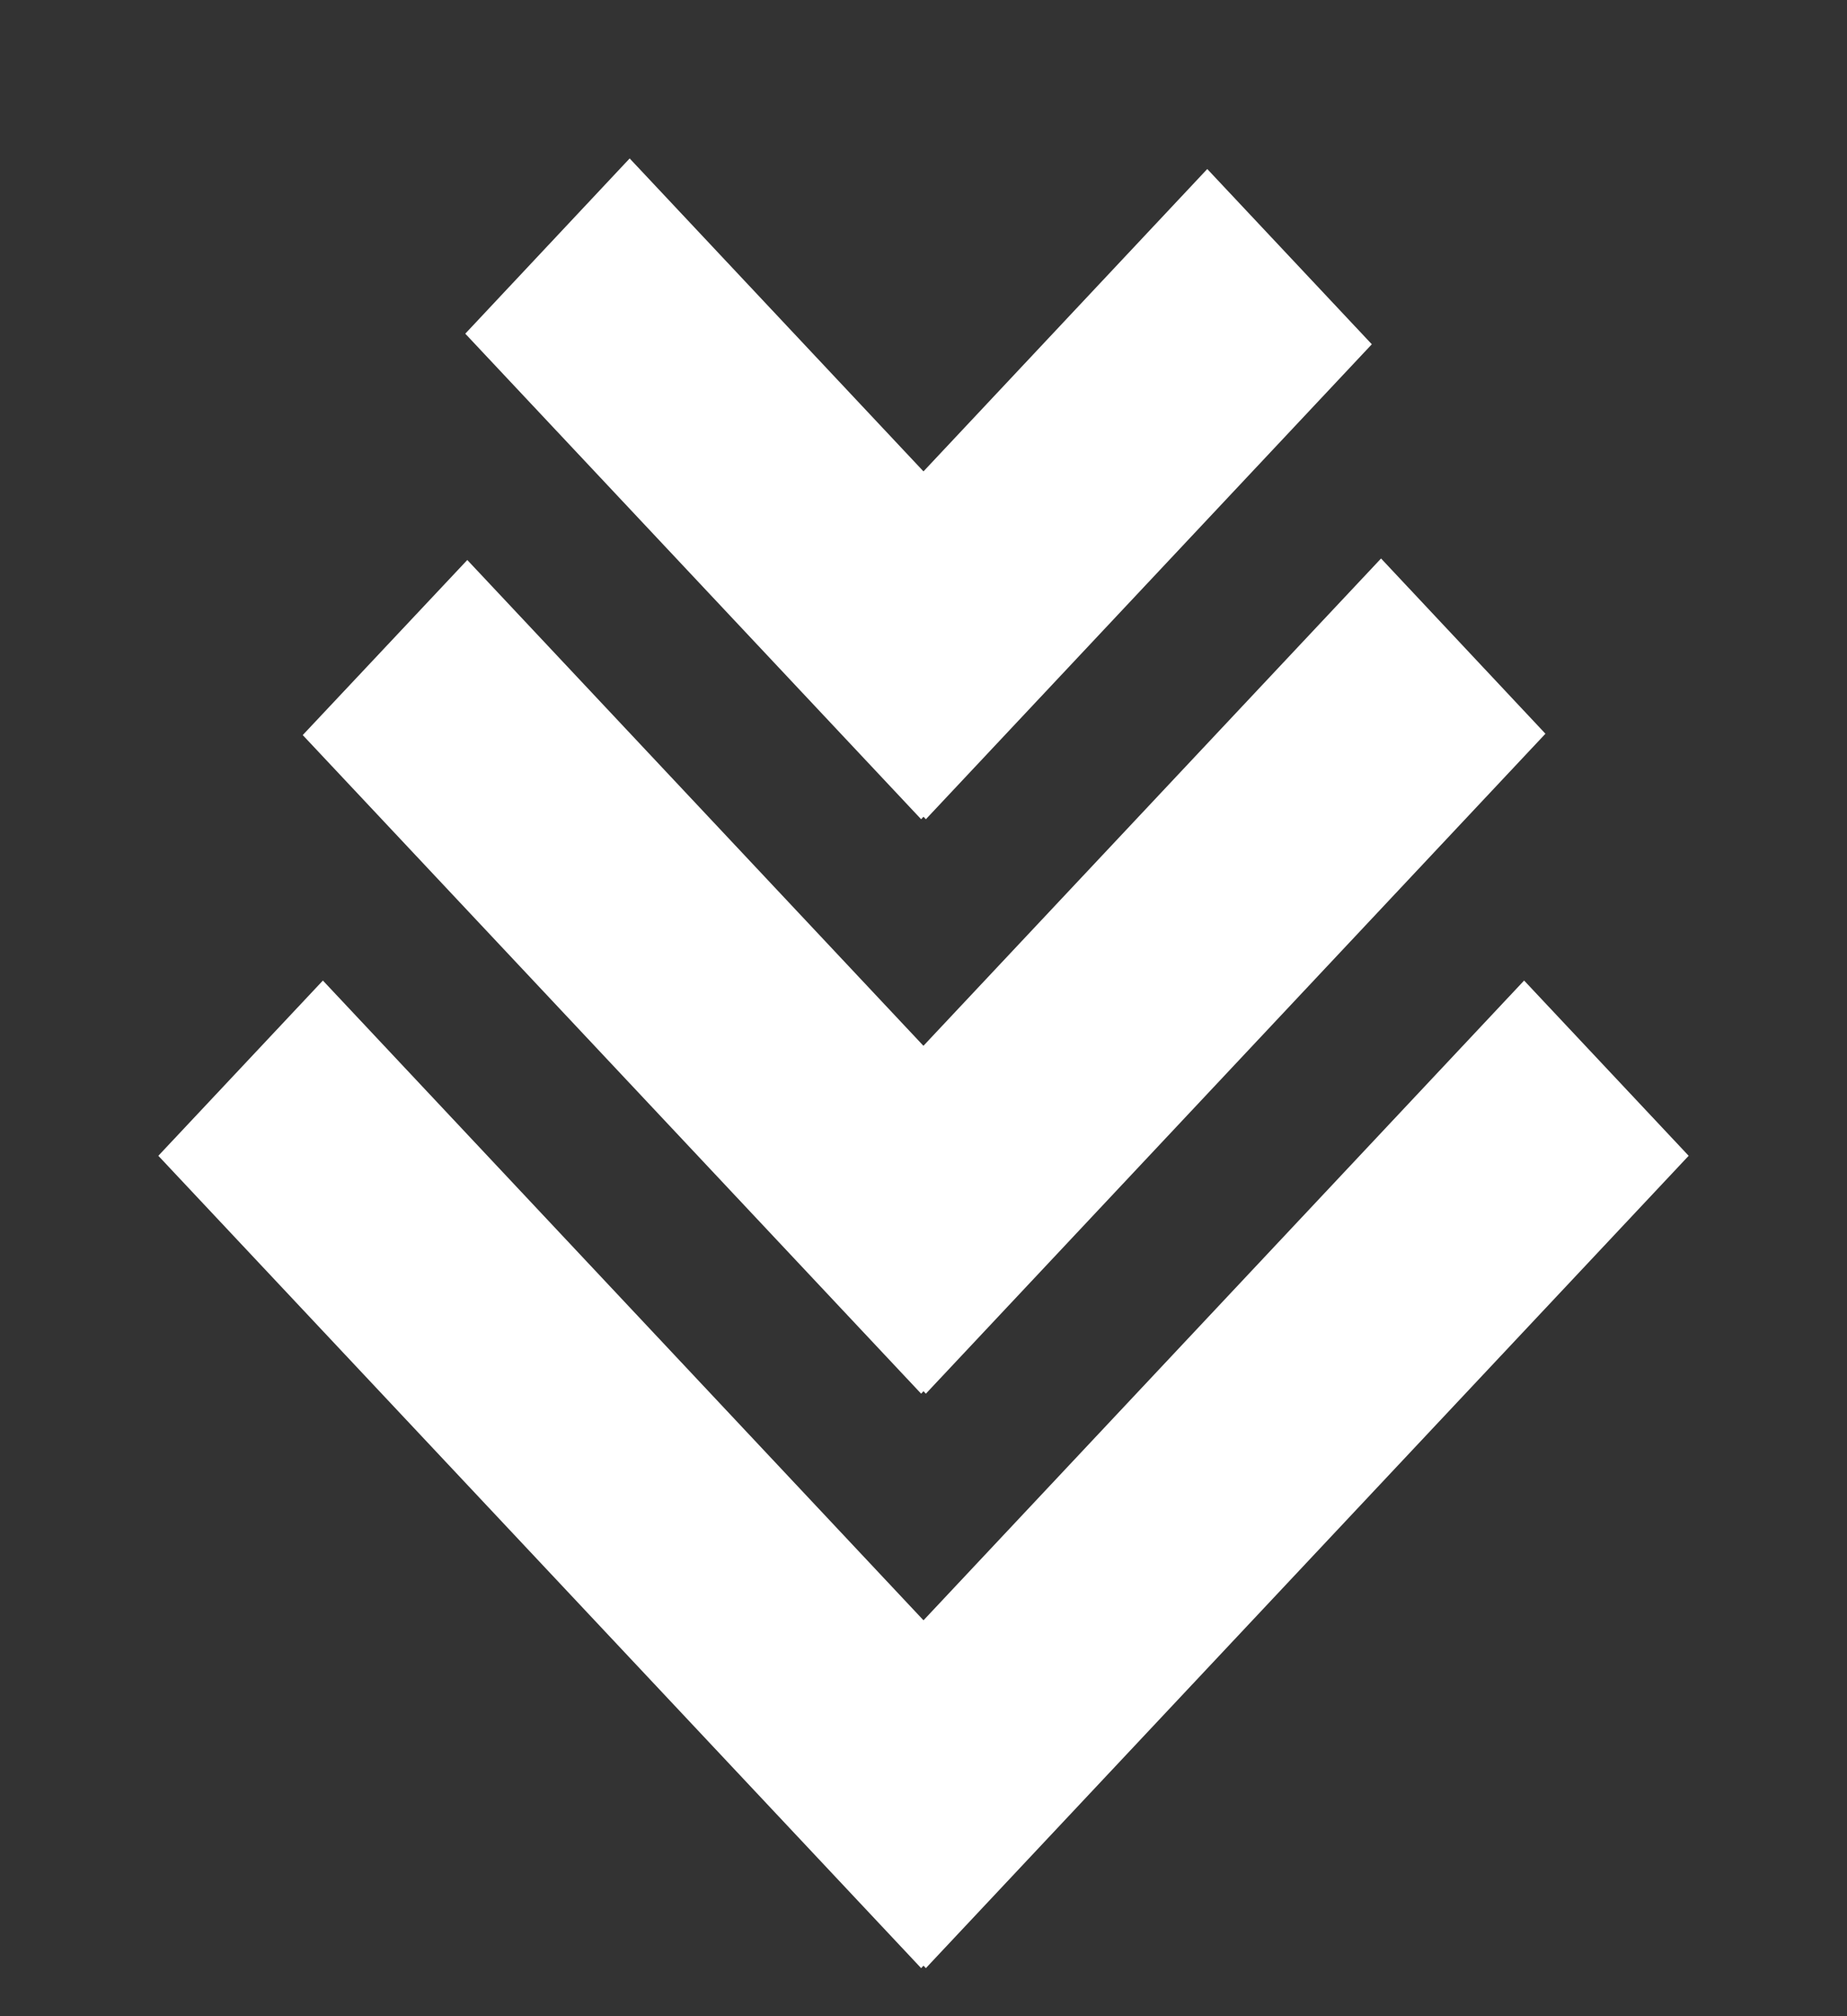 <svg width="11" height="12" viewBox="0 0 11 12" fill="none" xmlns="http://www.w3.org/2000/svg">
<rect x="0" y="0" width="11" height="12" fill="#333333" stroke="none"/>
<path d="M1.923 5.836L6.465 10.671L5.486 11.714L0.943 6.879L1.923 5.836Z" fill="white"/>
<path d="M10.057 6.879L5.514 11.714L4.535 10.671L9.077 5.836L10.057 6.879Z" fill="white"/>
<path d="M2.783 3.333L6.465 7.252L5.486 8.295L1.803 4.375L2.783 3.333Z" fill="white"/>
<path d="M9.204 4.367L5.514 8.295L4.534 7.252L8.225 3.324L9.204 4.367Z" fill="white"/>
<path d="M3.75 0.943L6.465 3.833L5.486 4.876L2.771 1.986L3.75 0.943Z" fill="white"/>
<path d="M8.17 2.049L5.514 4.876L4.535 3.833L7.19 1.006L8.17 2.049Z" fill="white"/>
</svg>
